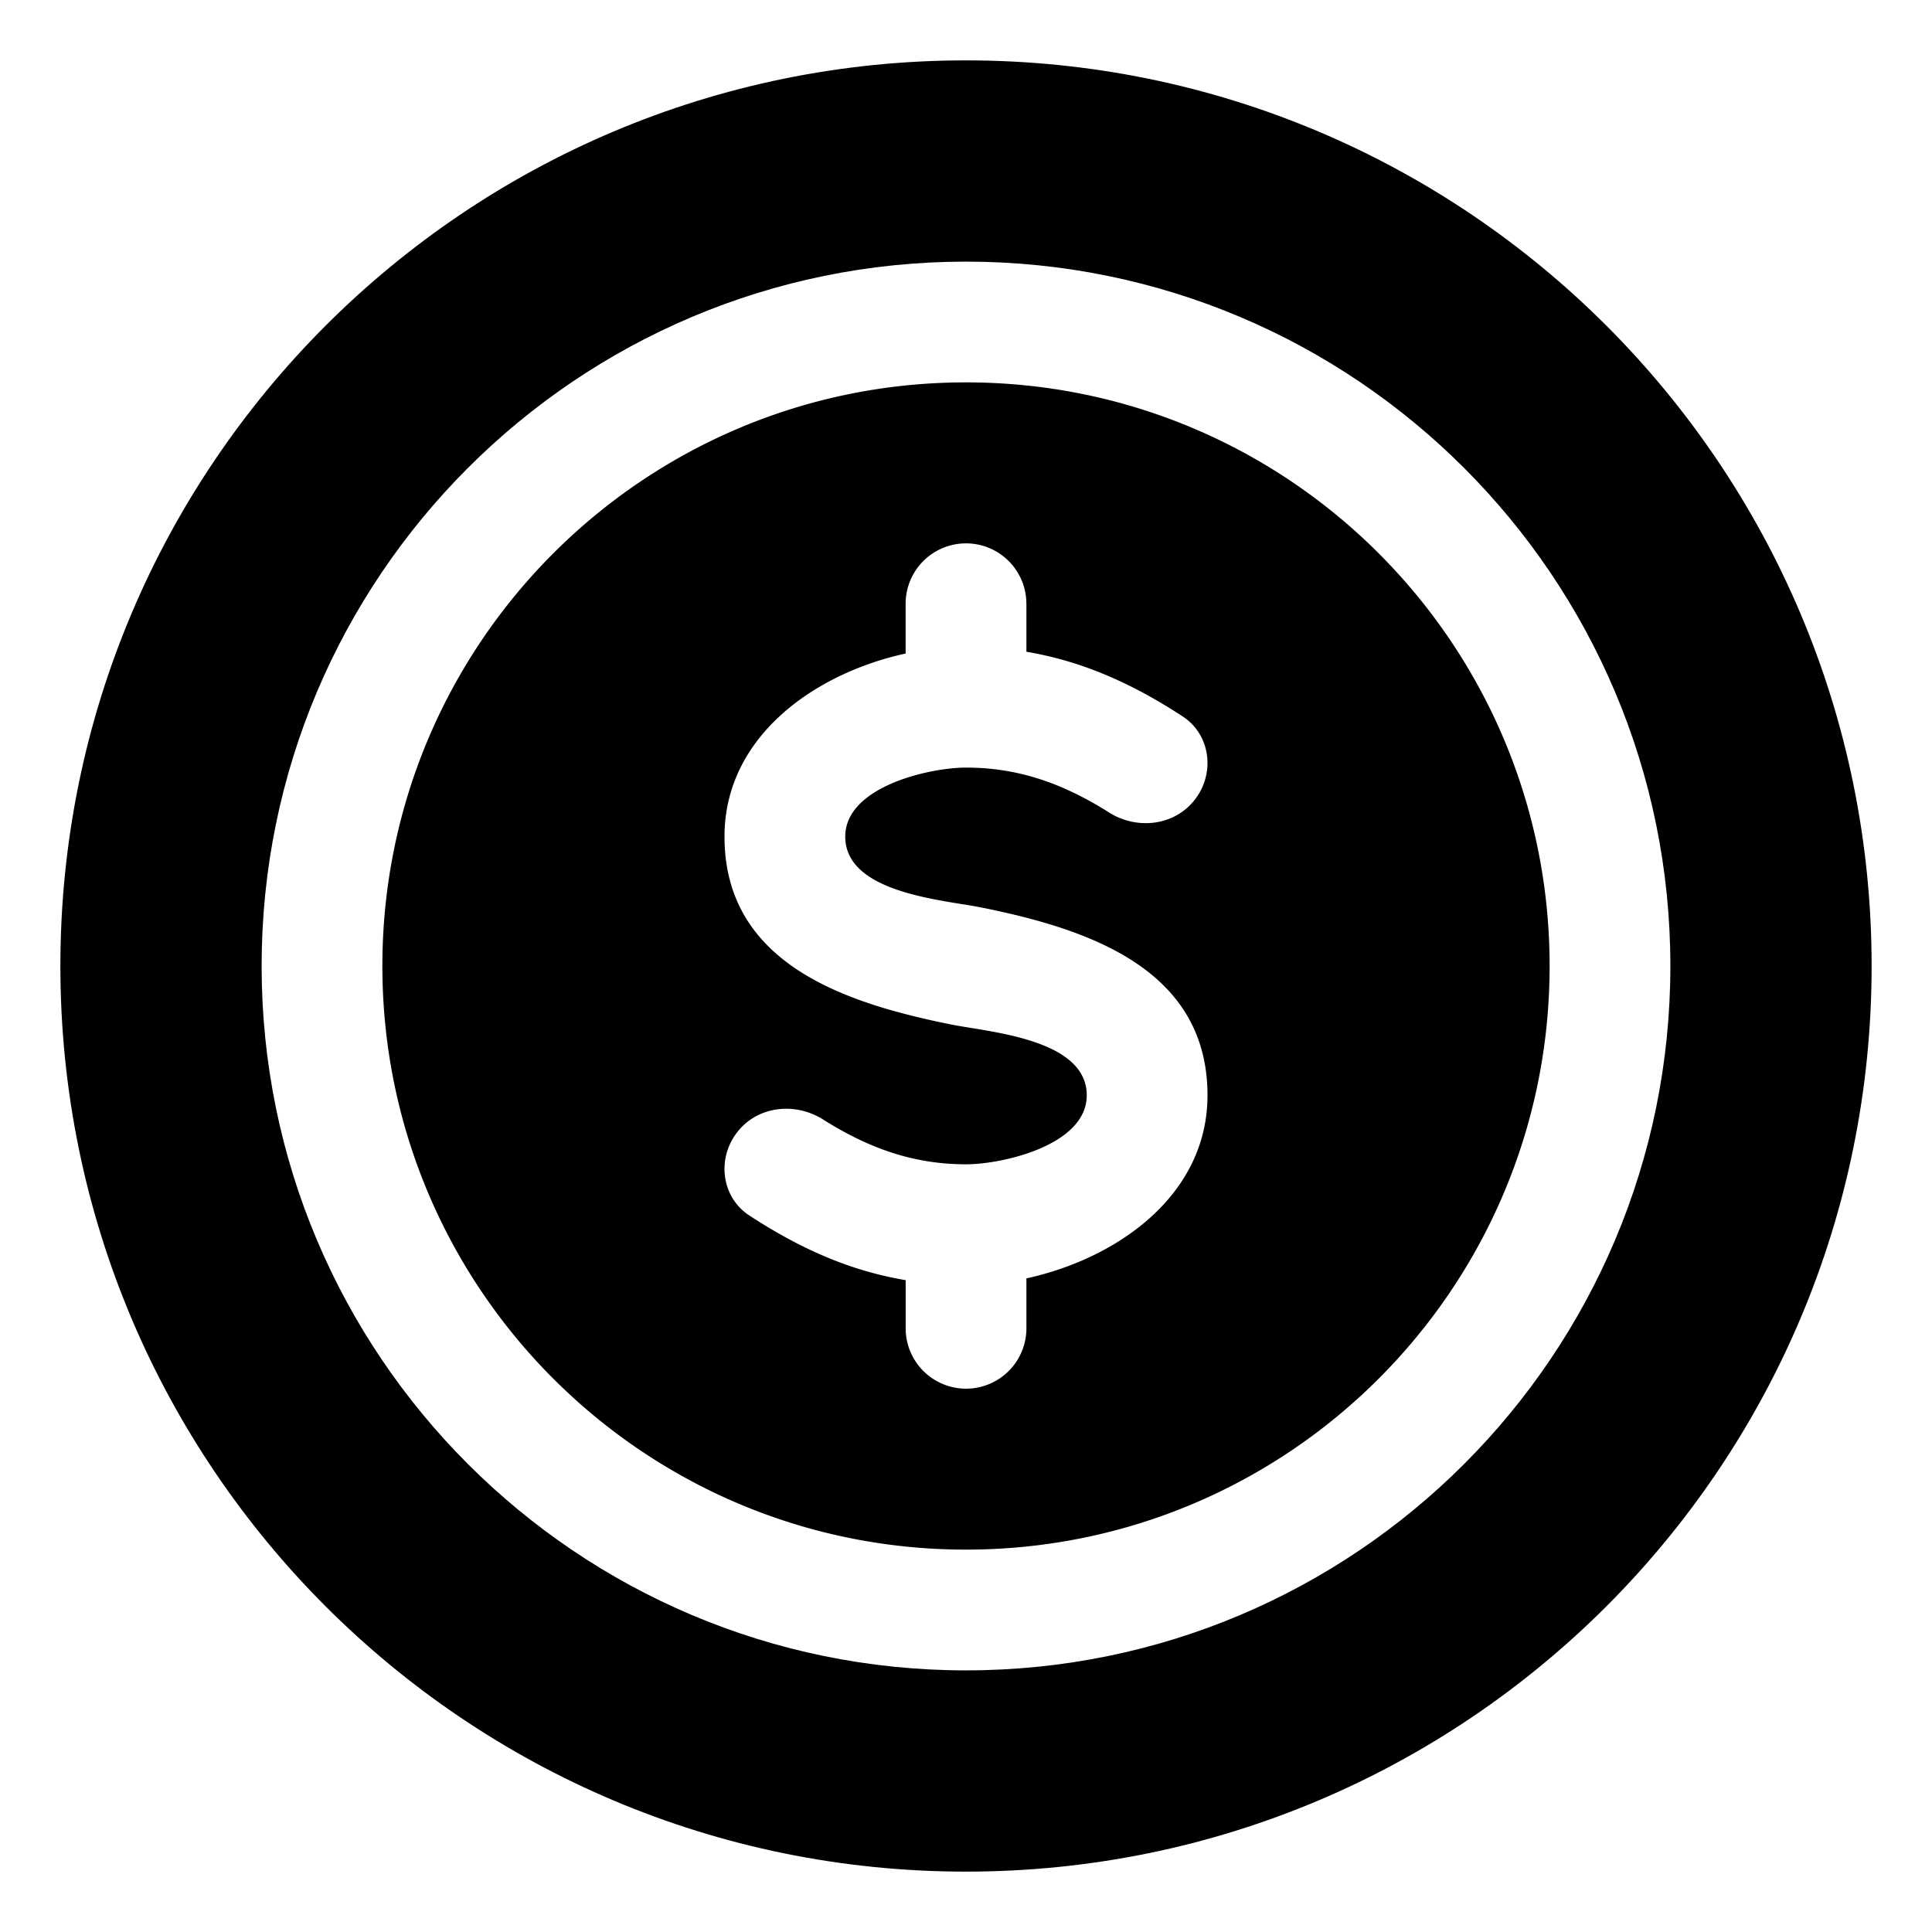 <svg xmlns="http://www.w3.org/2000/svg" fill="none" viewBox="0 0 48 48" id="Dollar-Coin--Streamline-Plump">
  <desc>
    Dollar Coin Streamline Icon: https://streamlinehq.com
  </desc>
  <g id="dollar-coin--accounting-billing-payment-cash-coin-currency-money-finance">
    <g id="Subtract">
      <path fill="#000000" fill-rule="evenodd" d="M9.5 24c0 8.008 6.492 14.5 14.5 14.5S38.5 32.008 38.5 24 32.008 9.5 24 9.5 9.5 15.992 9.5 24Zm16 -9a1.5 1.5 0 0 0 -3 0v1.237c-2.267 0.493 -4.5 2.07 -4.5 4.548 0 3.17 3.023 4.138 5.589 4.66 0.137 0.029 0.306 0.056 0.494 0.087 1.118 0.18 2.917 0.472 2.917 1.681 0 1.24 -2.093 1.714 -3 1.714 -1.377 0 -2.492 -0.447 -3.554 -1.115 -0.702 -0.441 -1.634 -0.332 -2.137 0.326 -0.504 0.658 -0.384 1.609 0.31 2.062 1.211 0.791 2.455 1.366 3.882 1.605v1.196a1.5 1.5 0 0 0 3 0v-1.24C27.768 31.267 30 29.69 30 27.213c0 -3.17 -3.023 -4.139 -5.589 -4.661a13.159 13.159 0 0 0 -0.494 -0.086c-1.118 -0.18 -2.917 -0.472 -2.917 -1.681 0 -1.22 2.024 -1.699 2.954 -1.714a1.458 1.458 0 0 0 0.099 0c1.353 0.01 2.453 0.455 3.502 1.115 0.7 0.441 1.633 0.331 2.136 -0.326 0.504 -0.658 0.384 -1.61 -0.31 -2.062 -1.21 -0.79 -2.455 -1.366 -3.88 -1.605V15Z" clip-rule="evenodd" stroke-width="1"></path>
      <path fill="#000000" fill-rule="evenodd" d="M1.5 24c0 12.426 10.074 22.5 22.5 22.5S46.5 36.426 46.5 24 36.426 1.5 24 1.5 1.5 11.574 1.5 24ZM24 41.5c-9.665 0 -17.5 -7.835 -17.5 -17.5S14.335 6.5 24 6.5 41.5 14.335 41.5 24 33.665 41.5 24 41.5Z" clip-rule="evenodd" stroke-width="1"></path>
    </g>
  </g>
</svg>